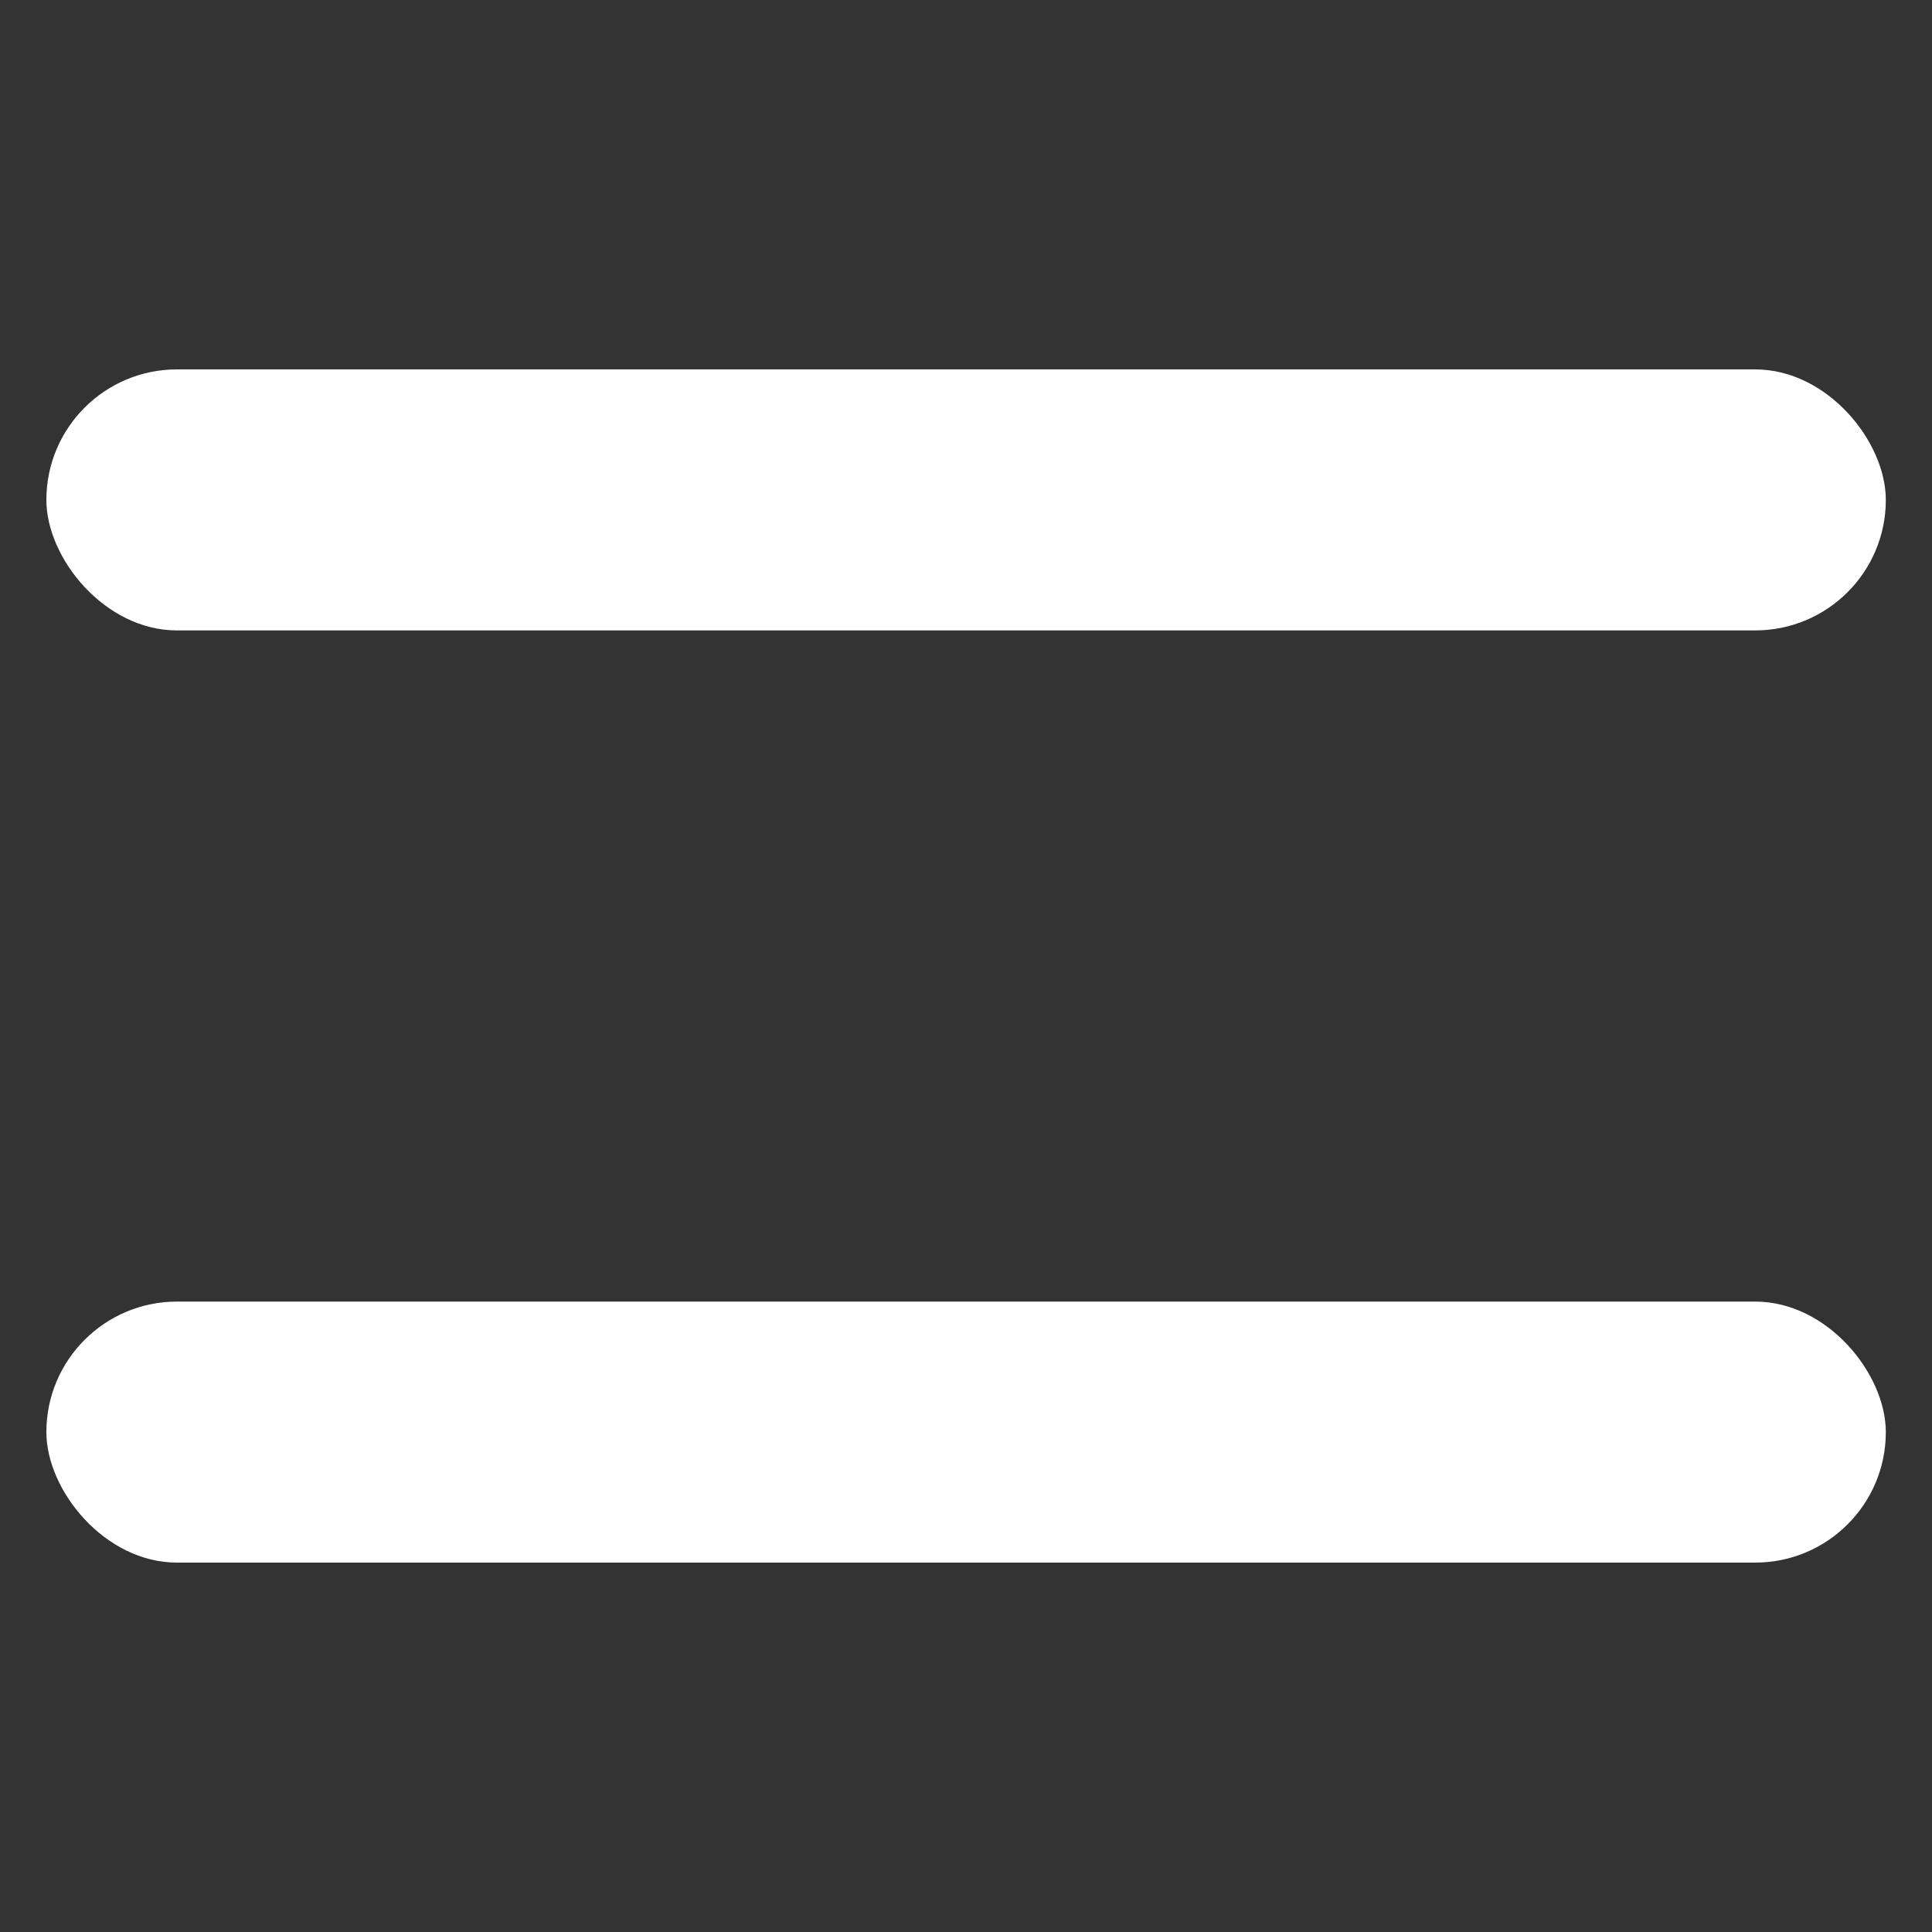<svg id="Layer_1" data-name="Layer 1" xmlns="http://www.w3.org/2000/svg" viewBox="0 0 100 100"><rect x="0" y="0" width="100" height="100" fill="#333333" stroke="none"/><defs><style>.cls-1{fill:#fff;}</style></defs><title>equal</title><rect class="cls-1" x="2.4" y="19.12" width="95.21" height="13.51" rx="6.76"/><rect class="cls-1" x="2.4" y="67.37" width="95.21" height="13.51" rx="6.76"/></svg>